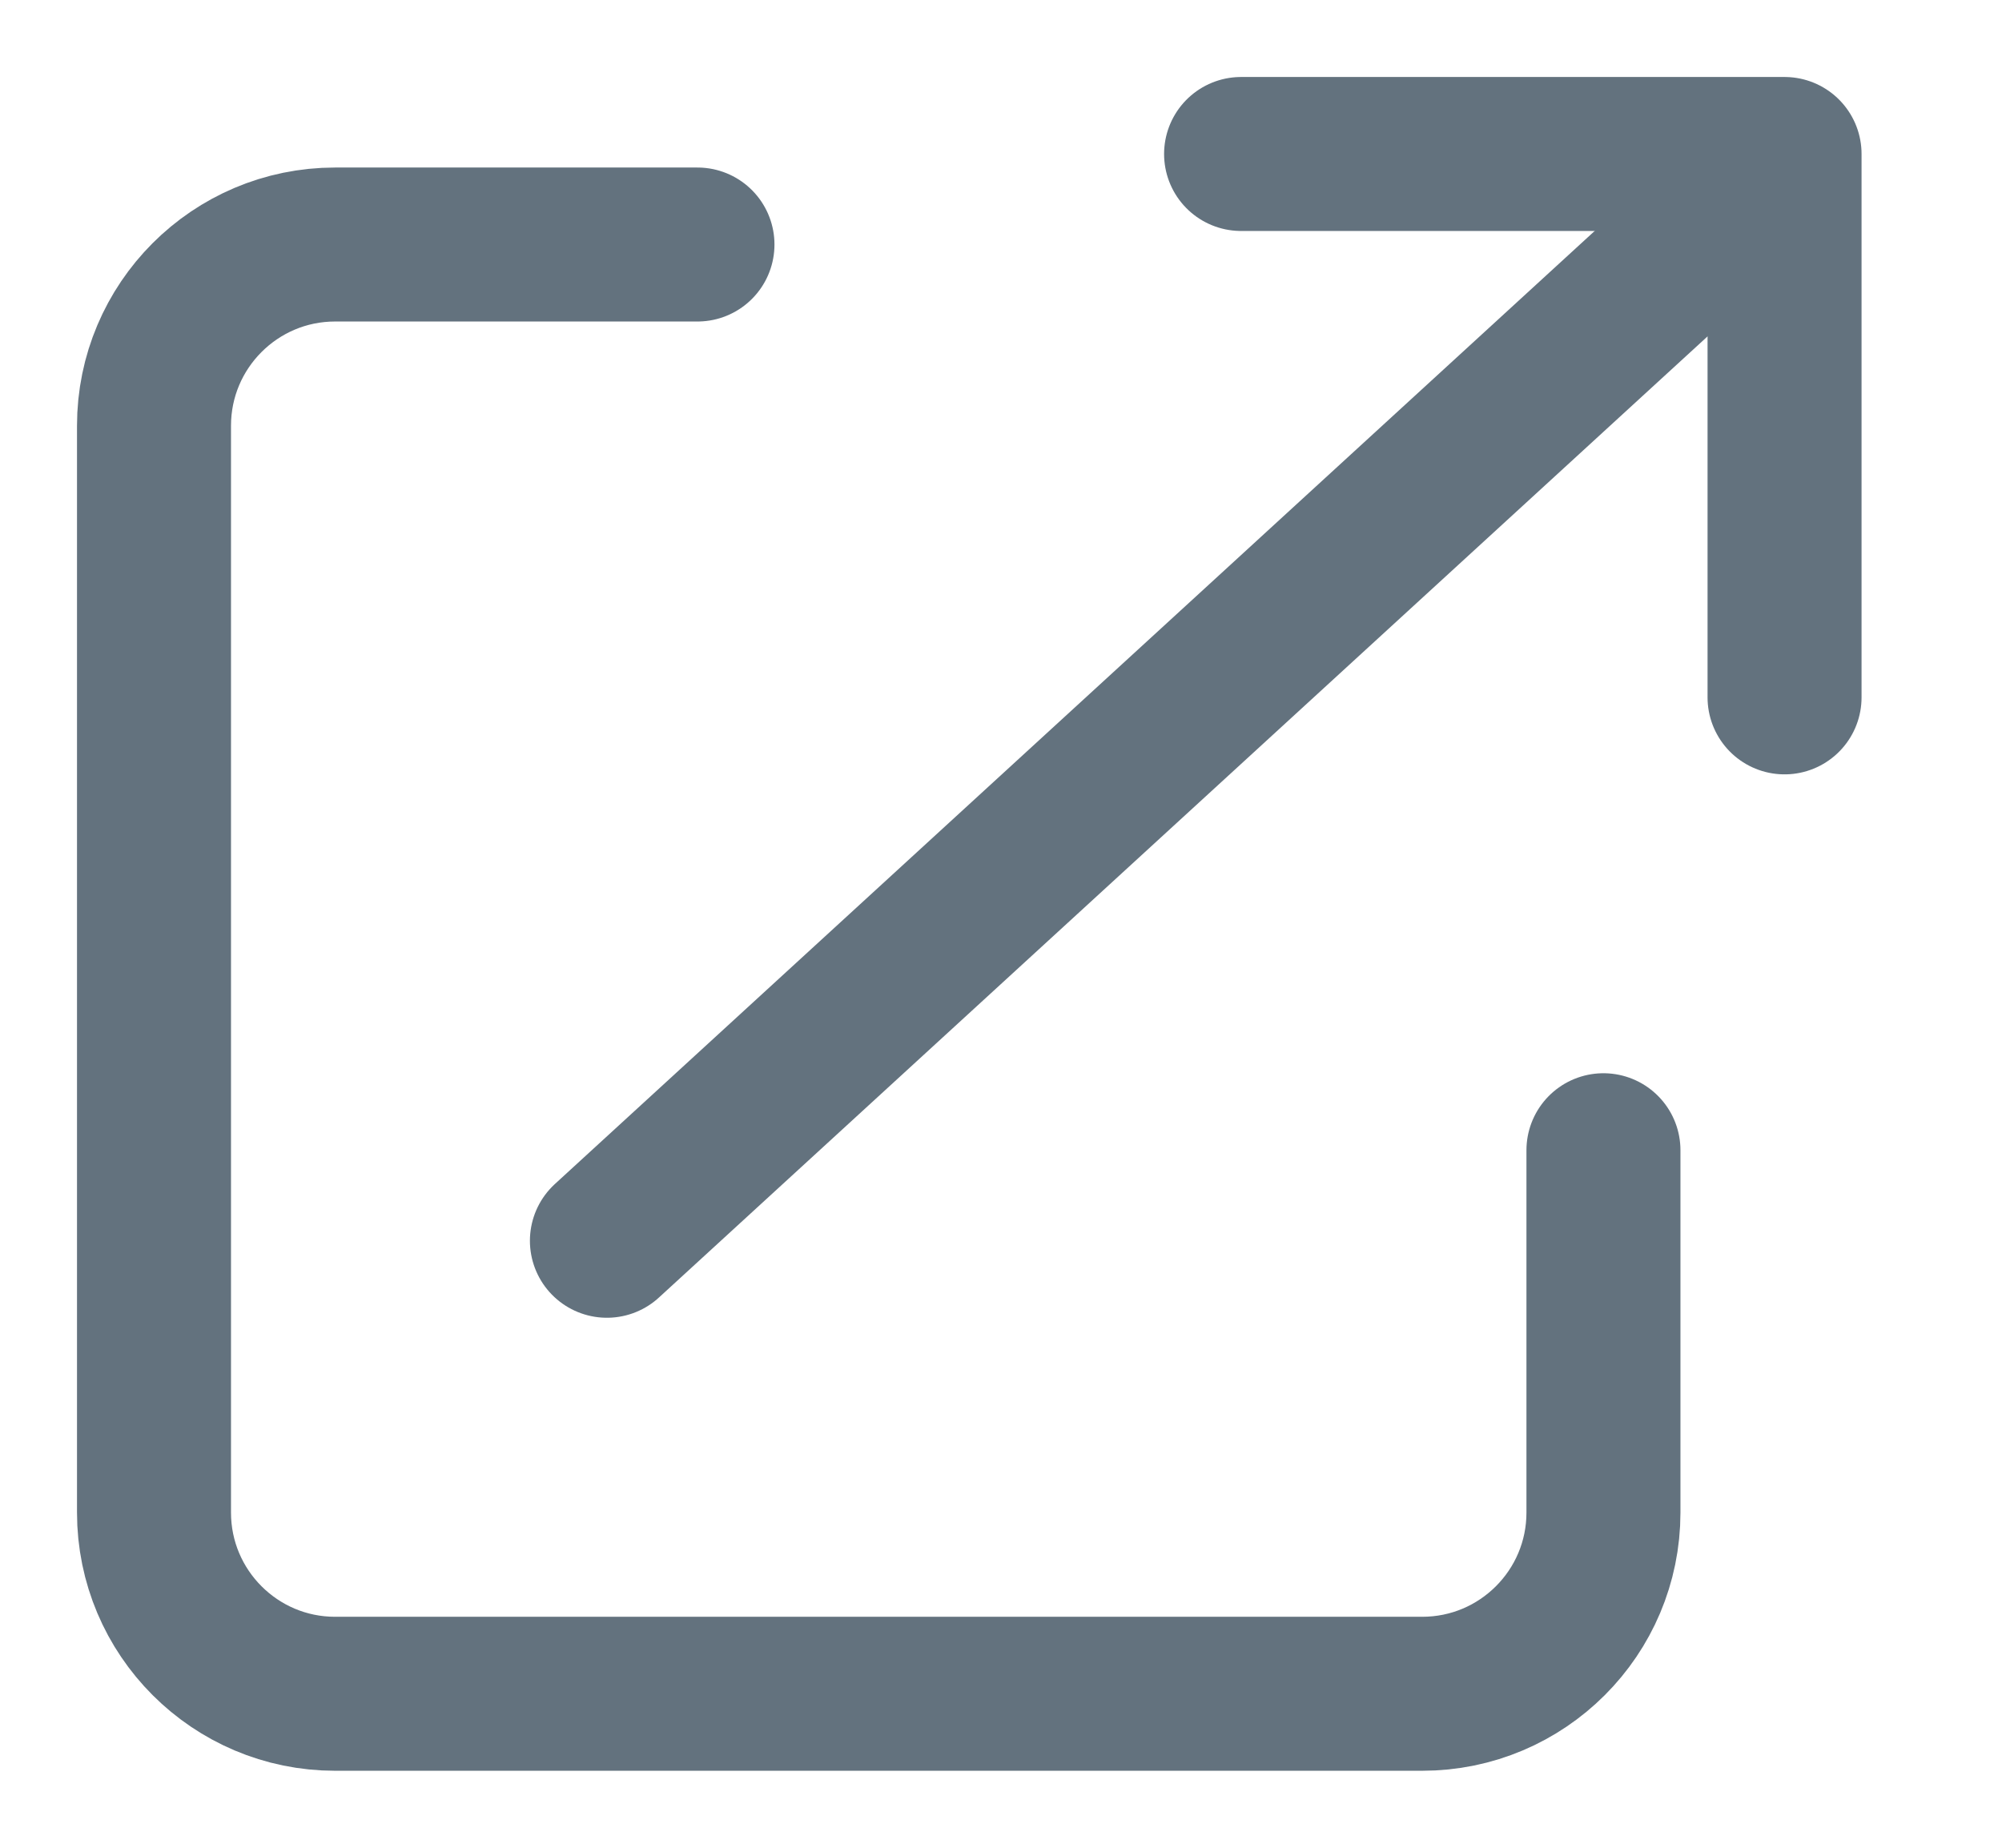 <svg width="13" height="12" viewBox="0 0 13 12" fill="none" xmlns="http://www.w3.org/2000/svg">
<path d="M4.529 1.588H2.176C1.527 1.588 1 2.115 1 2.765V9.823C1 10.473 1.527 11 2.176 11H9.235C9.885 11 10.412 10.473 10.412 9.823V7.47" stroke="#63727E" stroke-linecap="round"/>
<path d="M8.059 1H11.588V4.529" stroke="#63727E" stroke-linecap="round" stroke-linejoin="round"/>
<path d="M10.999 1.588L3.941 8.058" stroke="#63727E" stroke-linecap="round" stroke-linejoin="round"/>
</svg>

